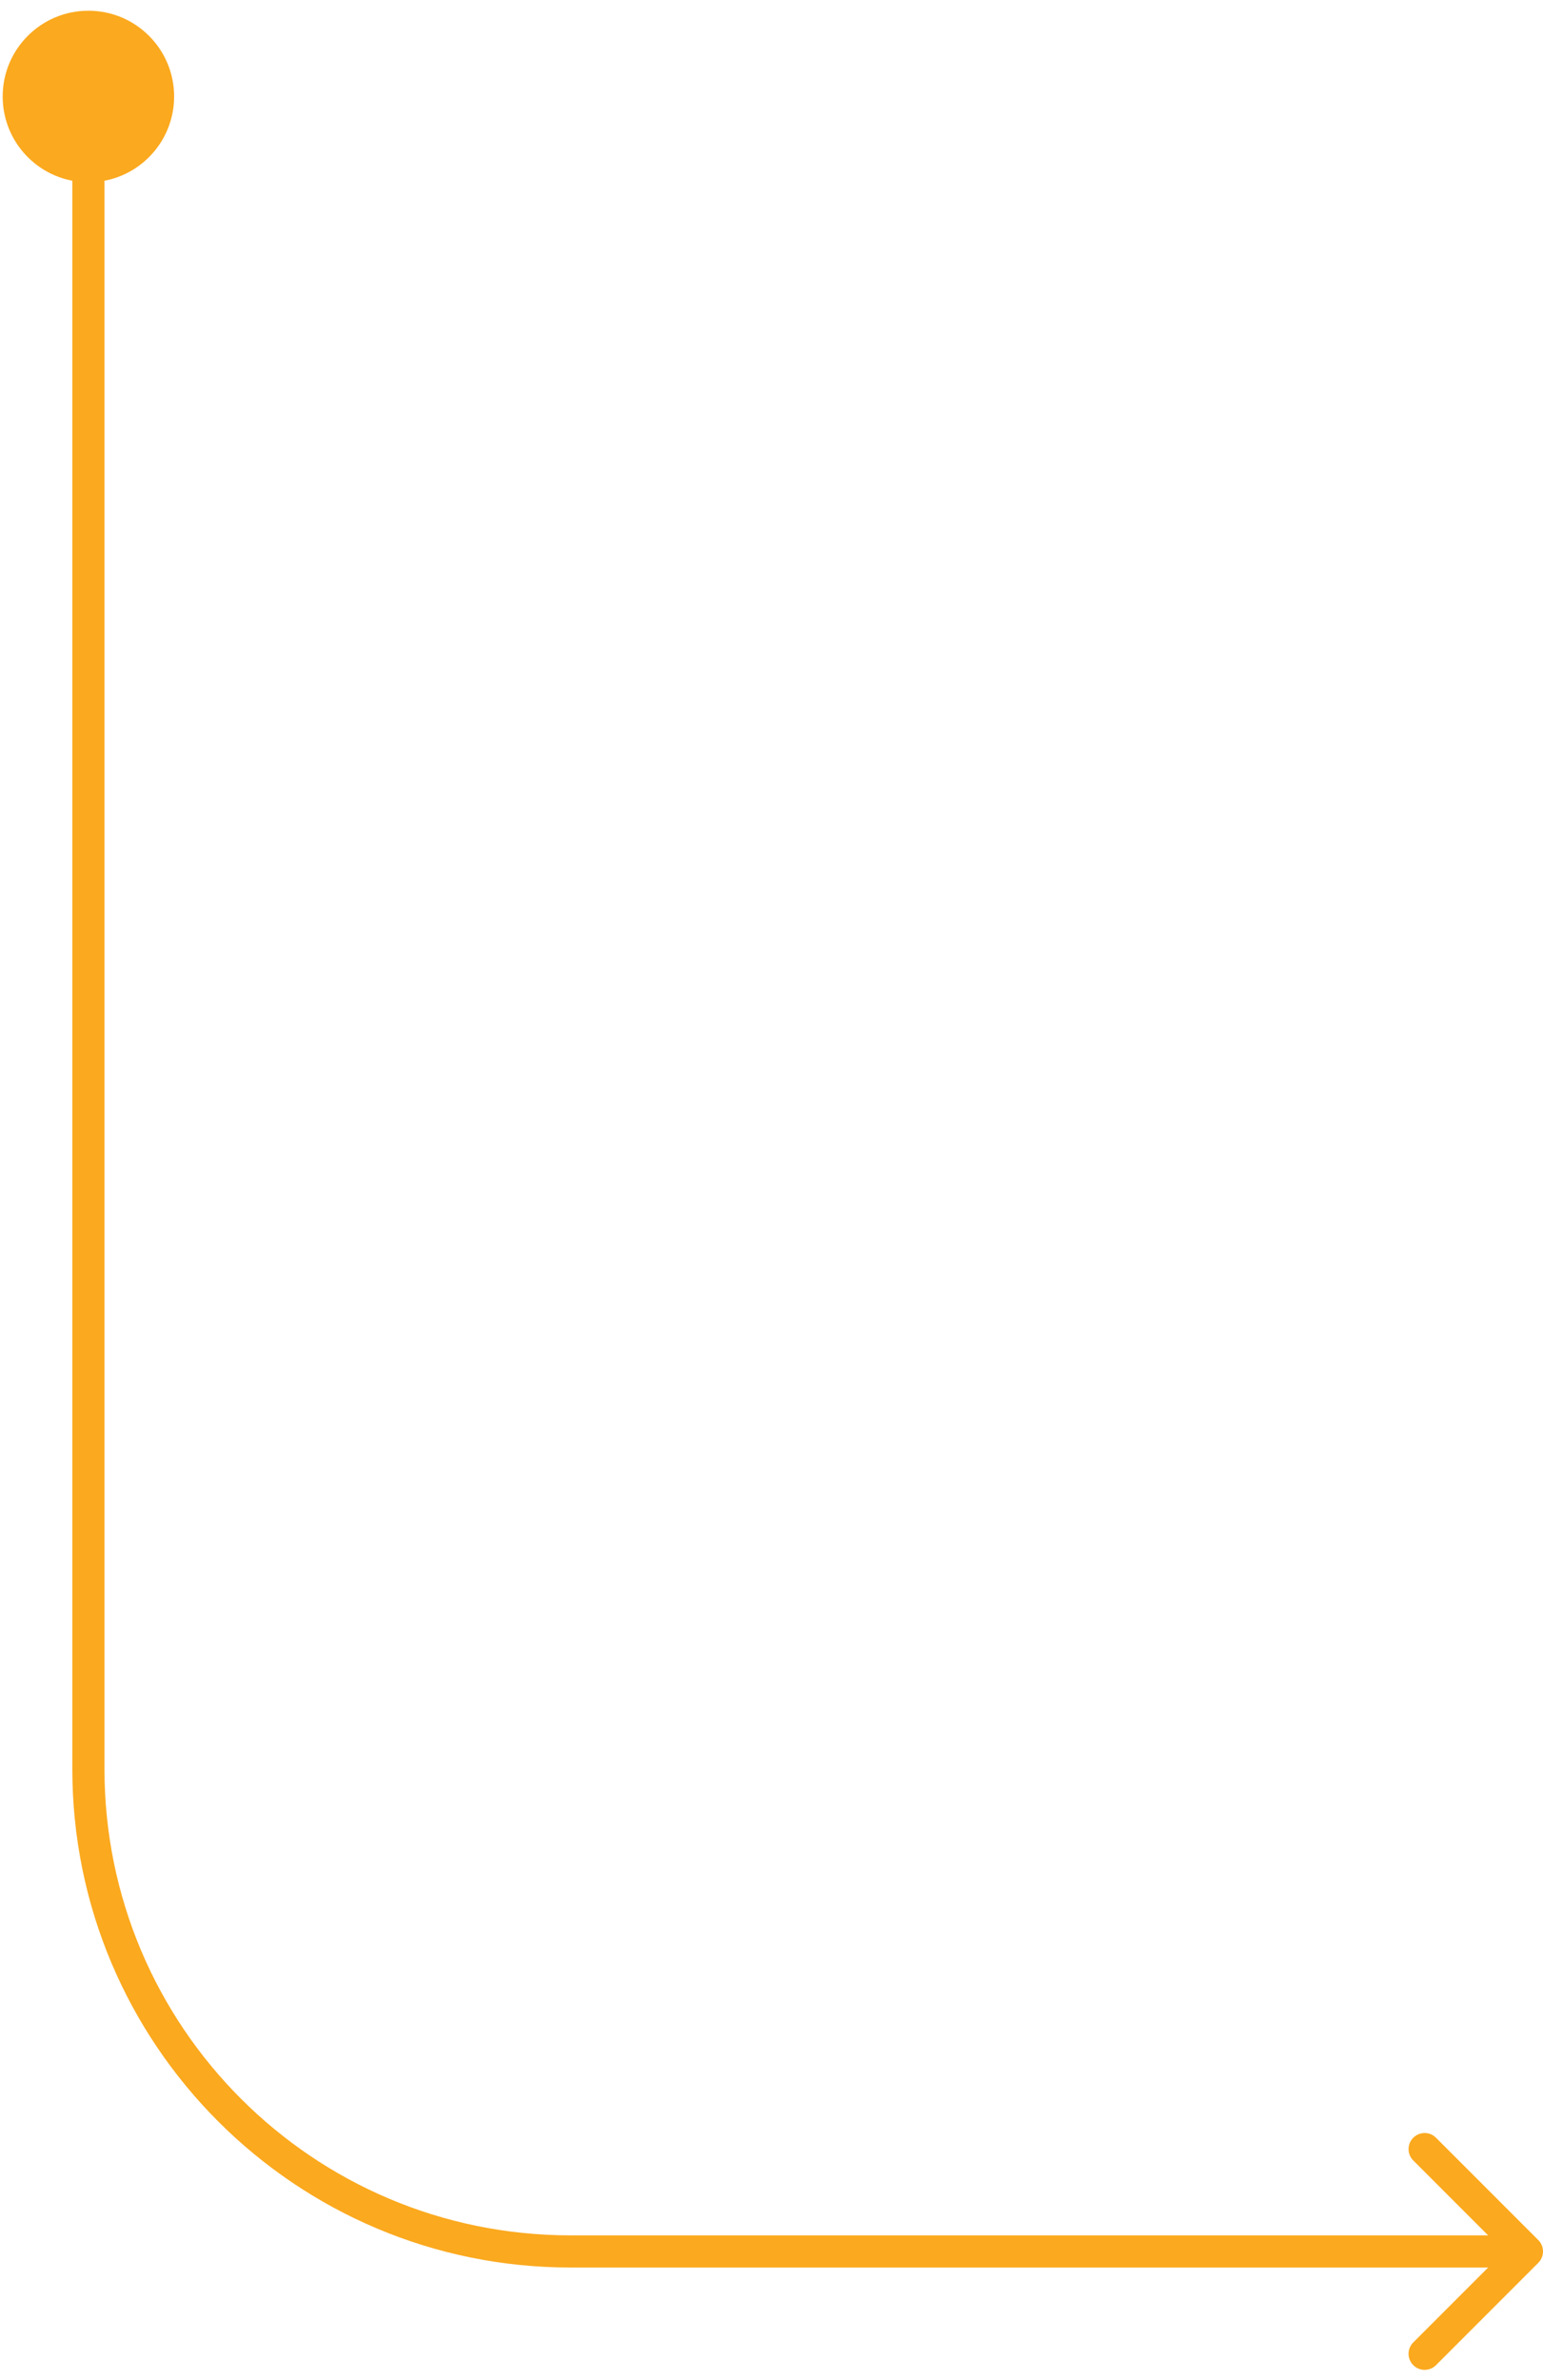 <svg width="96" height="148" viewBox="0 0 96 148" fill="none" xmlns="http://www.w3.org/2000/svg">
<path d="M5.5 0.667C2.554 0.667 0.167 3.054 0.167 6C0.167 8.946 2.554 11.333 5.5 11.333C8.445 11.333 10.833 8.946 10.833 6C10.833 3.054 8.445 0.667 5.5 0.667ZM95.707 140.707C96.098 140.317 96.098 139.683 95.707 139.293L89.343 132.929C88.953 132.538 88.32 132.538 87.929 132.929C87.538 133.319 87.538 133.953 87.929 134.343L93.586 140L87.929 145.657C87.538 146.047 87.538 146.681 87.929 147.071C88.32 147.462 88.953 147.462 89.343 147.071L95.707 140.707ZM4.5 6L4.5 110L6.5 110L6.5 6L4.5 6ZM35.5 141L95 141L95 139L35.5 139L35.5 141ZM4.5 110C4.5 127.121 18.379 141 35.5 141L35.5 139C19.484 139 6.5 126.016 6.5 110L4.5 110Z" fill="#FBA91E"/>
</svg>
